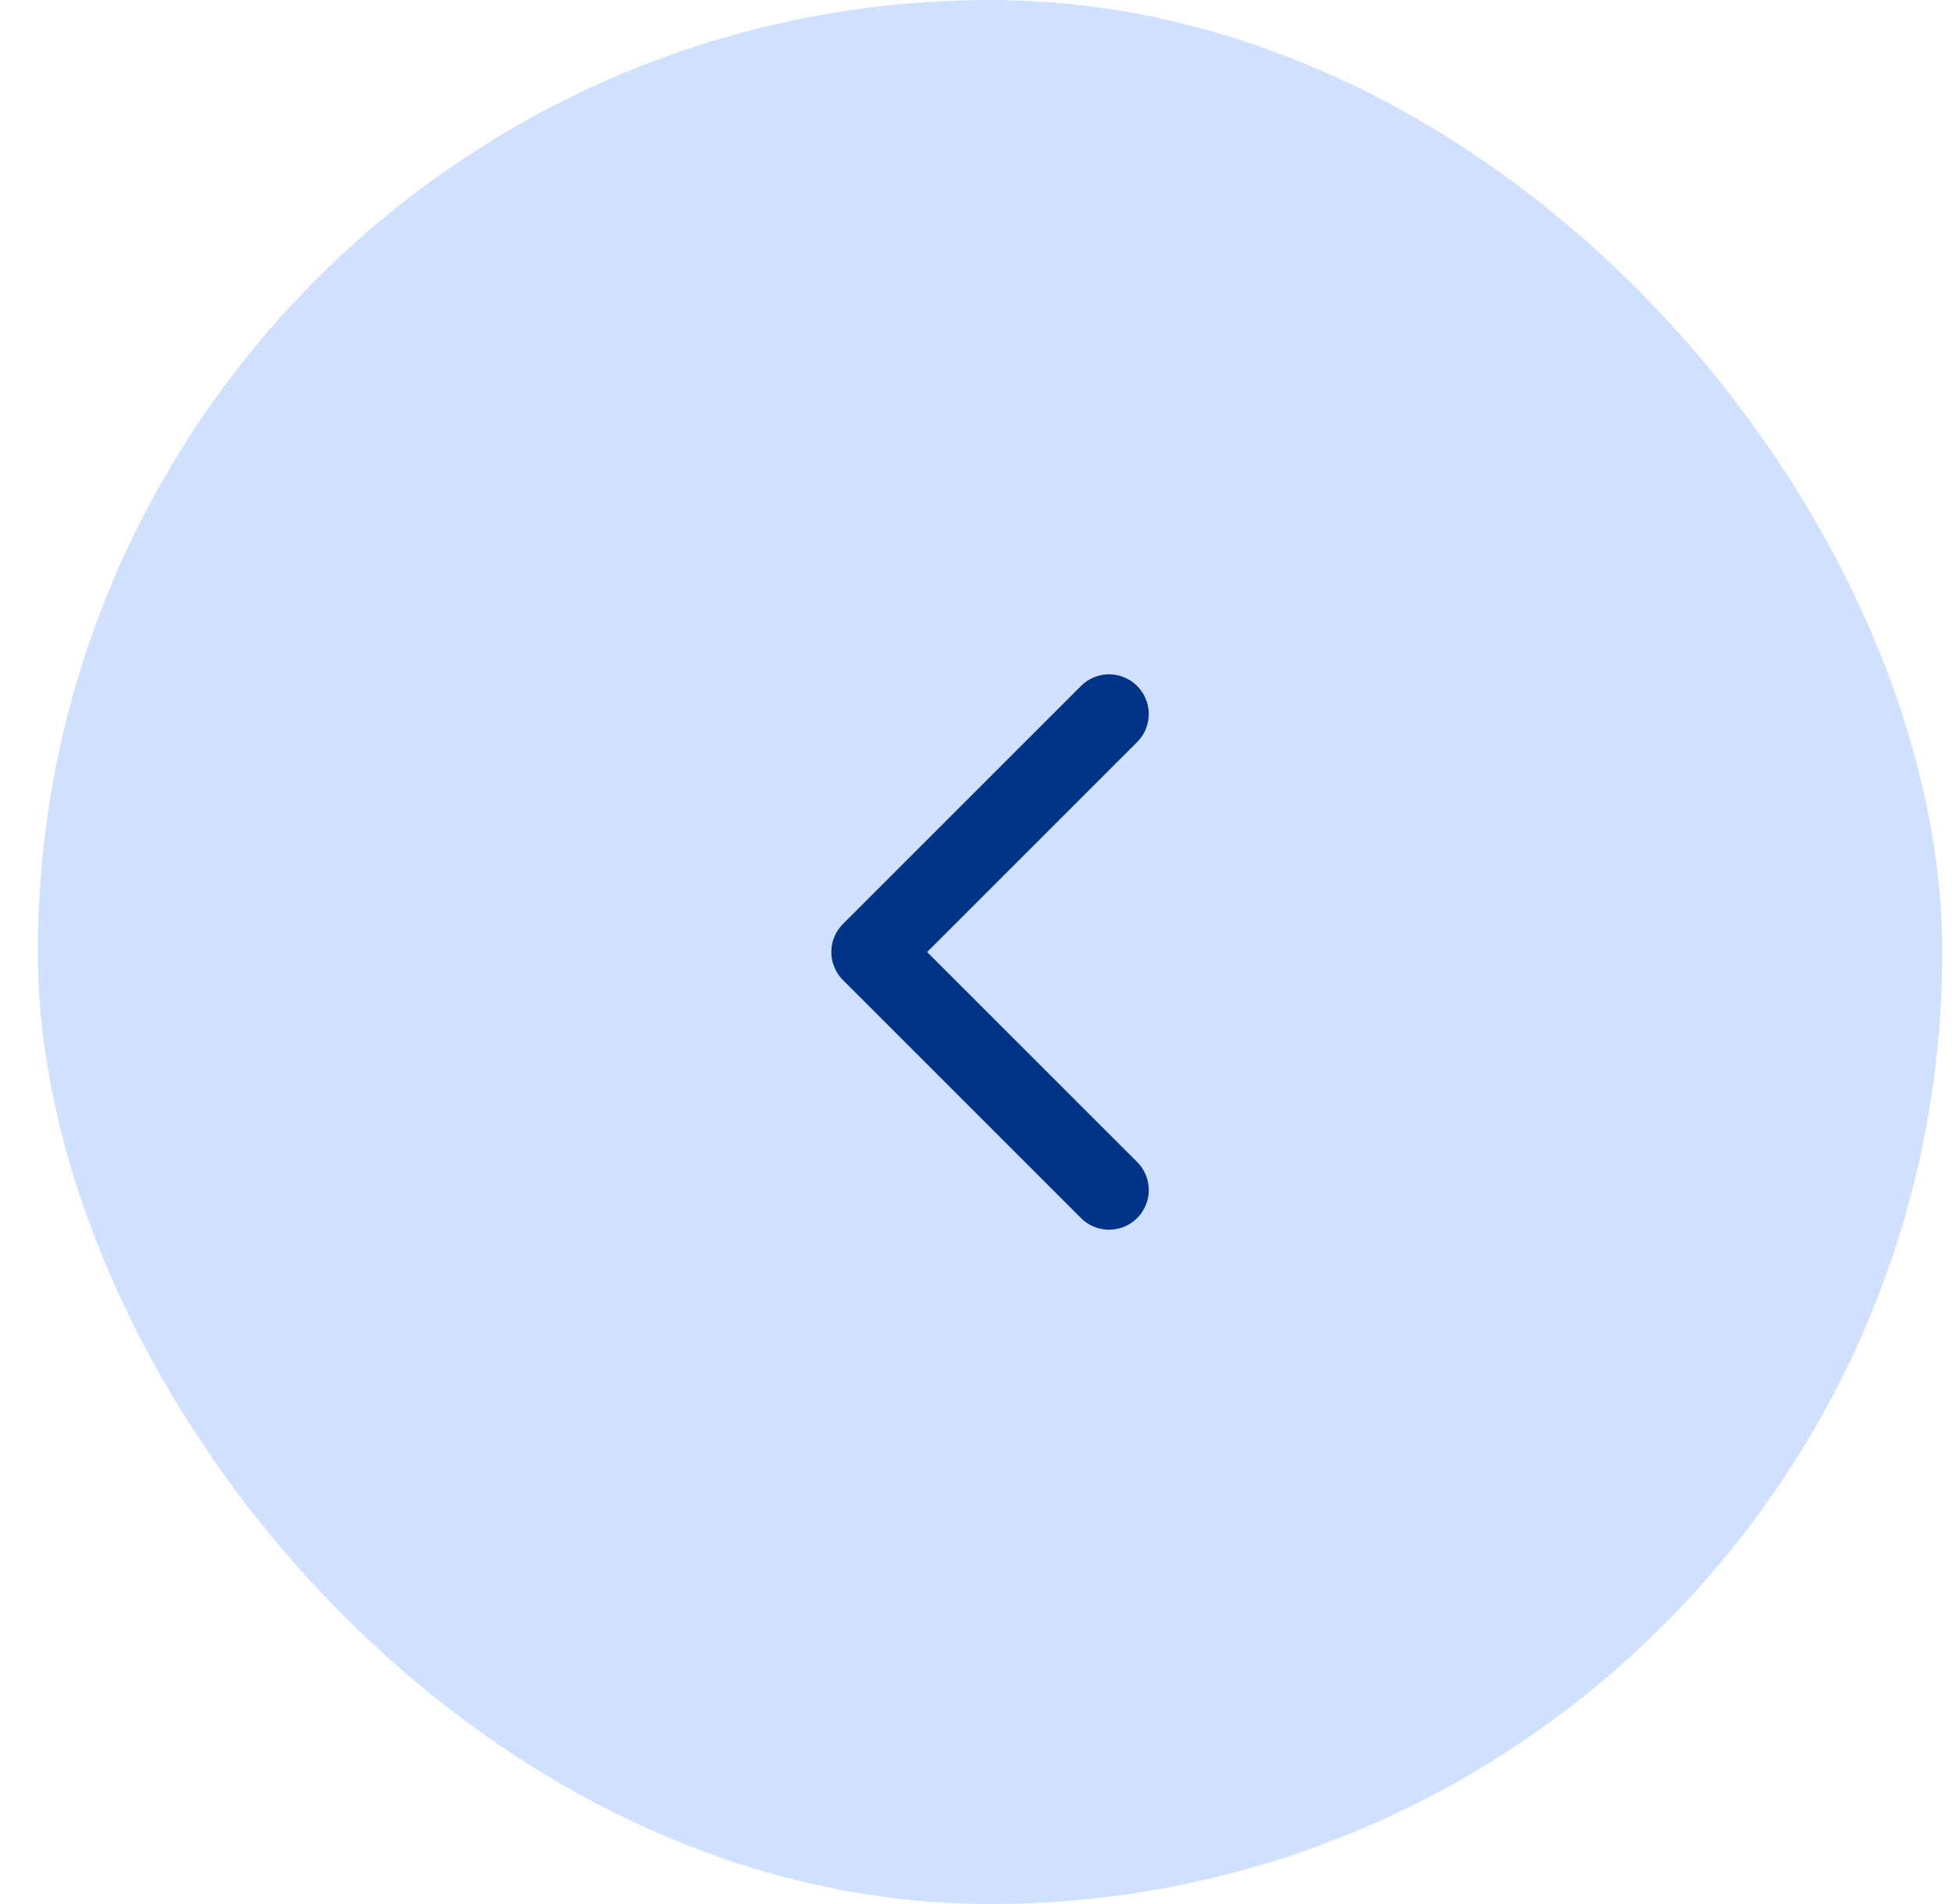 <svg xmlns="http://www.w3.org/2000/svg" width="41" height="40" fill="none" viewBox="0 0 41 40">
  <rect width="40" height="40" x=".795" fill="#CFE1FF" rx="20"/>
  <path stroke="#013388" stroke-linecap="round" stroke-linejoin="round" stroke-width="1.667" d="m23.295 25-5-5 5-5"/>
</svg>
